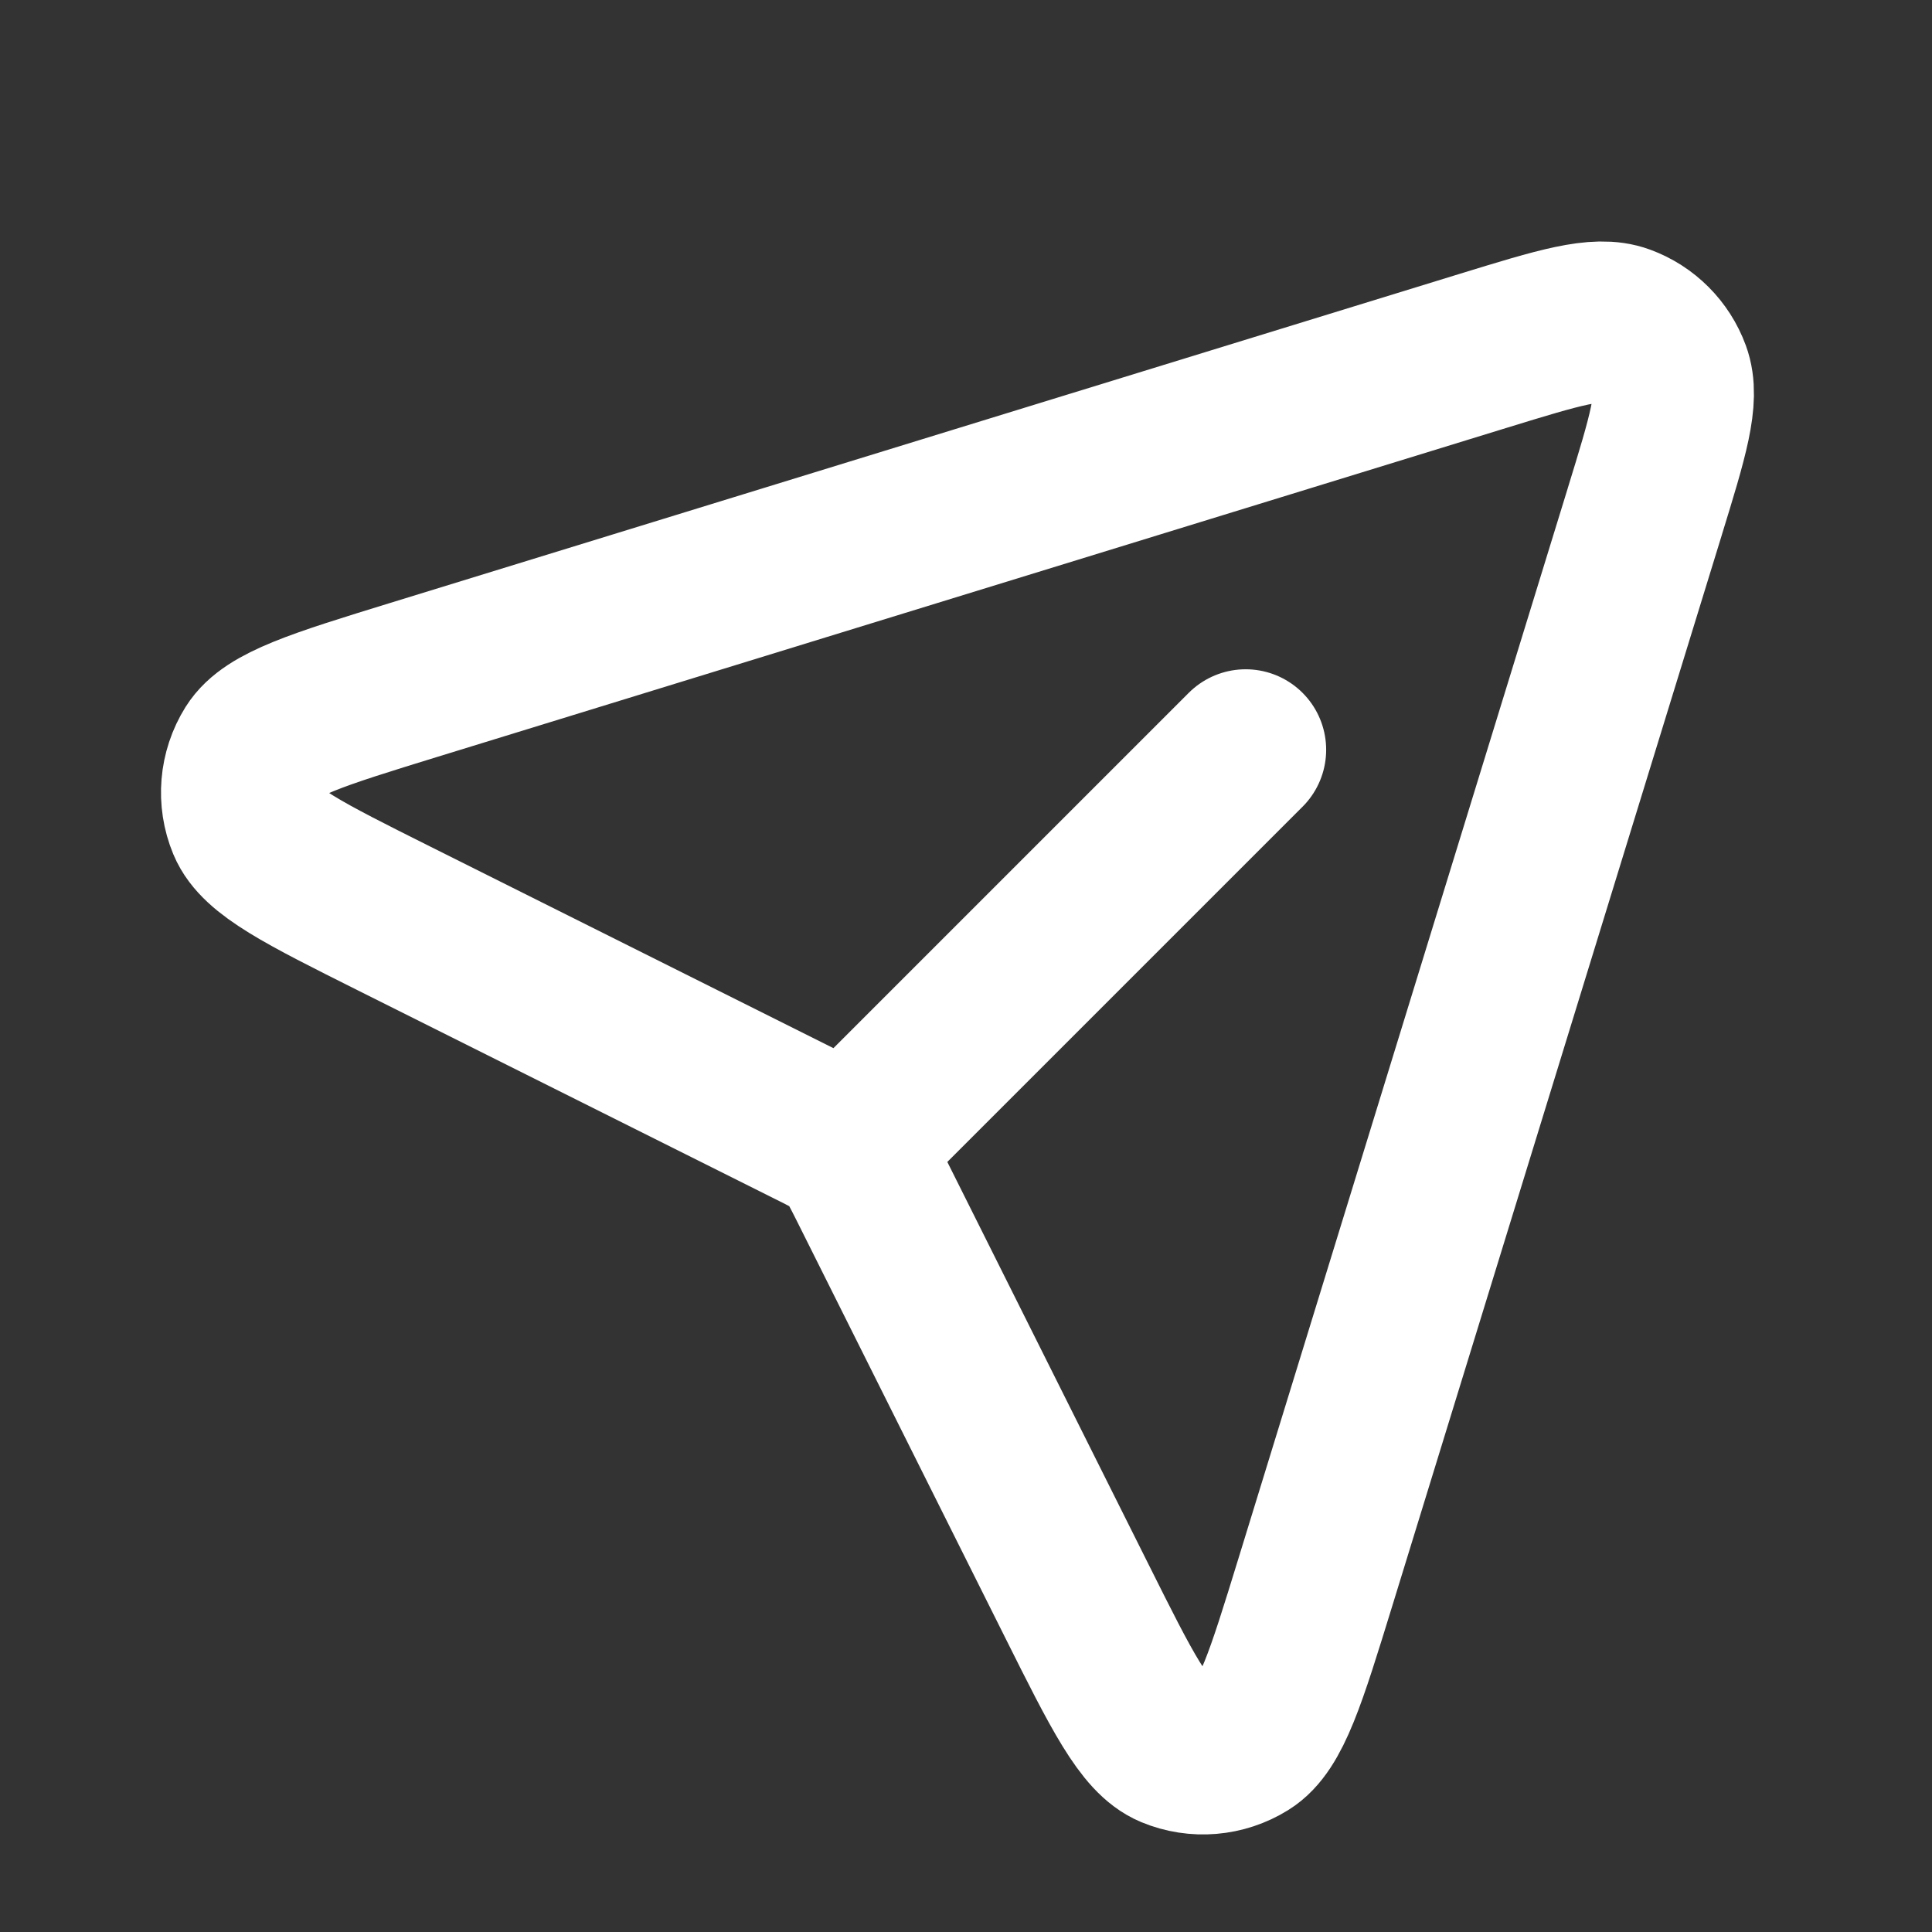 <svg width="24" height="24" viewBox="0 0 24 24" fill="none" xmlns="http://www.w3.org/2000/svg">
<rect x="0" y="0" width="24" height="24" fill="#333333" stroke="none"/>
<path d="M10.628 14.16L15.474 9.314M20.432 6.356L16.341 19.651C15.974 20.843 15.791 21.439 15.475 21.636C15.2 21.807 14.861 21.836 14.562 21.712C14.218 21.569 13.938 21.011 13.381 19.896L10.79 14.714C10.701 14.537 10.657 14.449 10.598 14.372C10.545 14.304 10.485 14.243 10.417 14.19C10.342 14.133 10.255 14.089 10.086 14.005L4.892 11.408C3.777 10.85 3.219 10.571 3.076 10.227C2.952 9.928 2.981 9.588 3.152 9.314C3.35 8.998 3.946 8.814 5.137 8.447L18.432 4.356C19.369 4.068 19.838 3.924 20.154 4.04C20.43 4.141 20.647 4.359 20.748 4.634C20.864 4.951 20.72 5.419 20.432 6.355L20.432 6.356Z" stroke="white" stroke-width="2" stroke-linecap="round" stroke-linejoin="round"/>
</svg>
